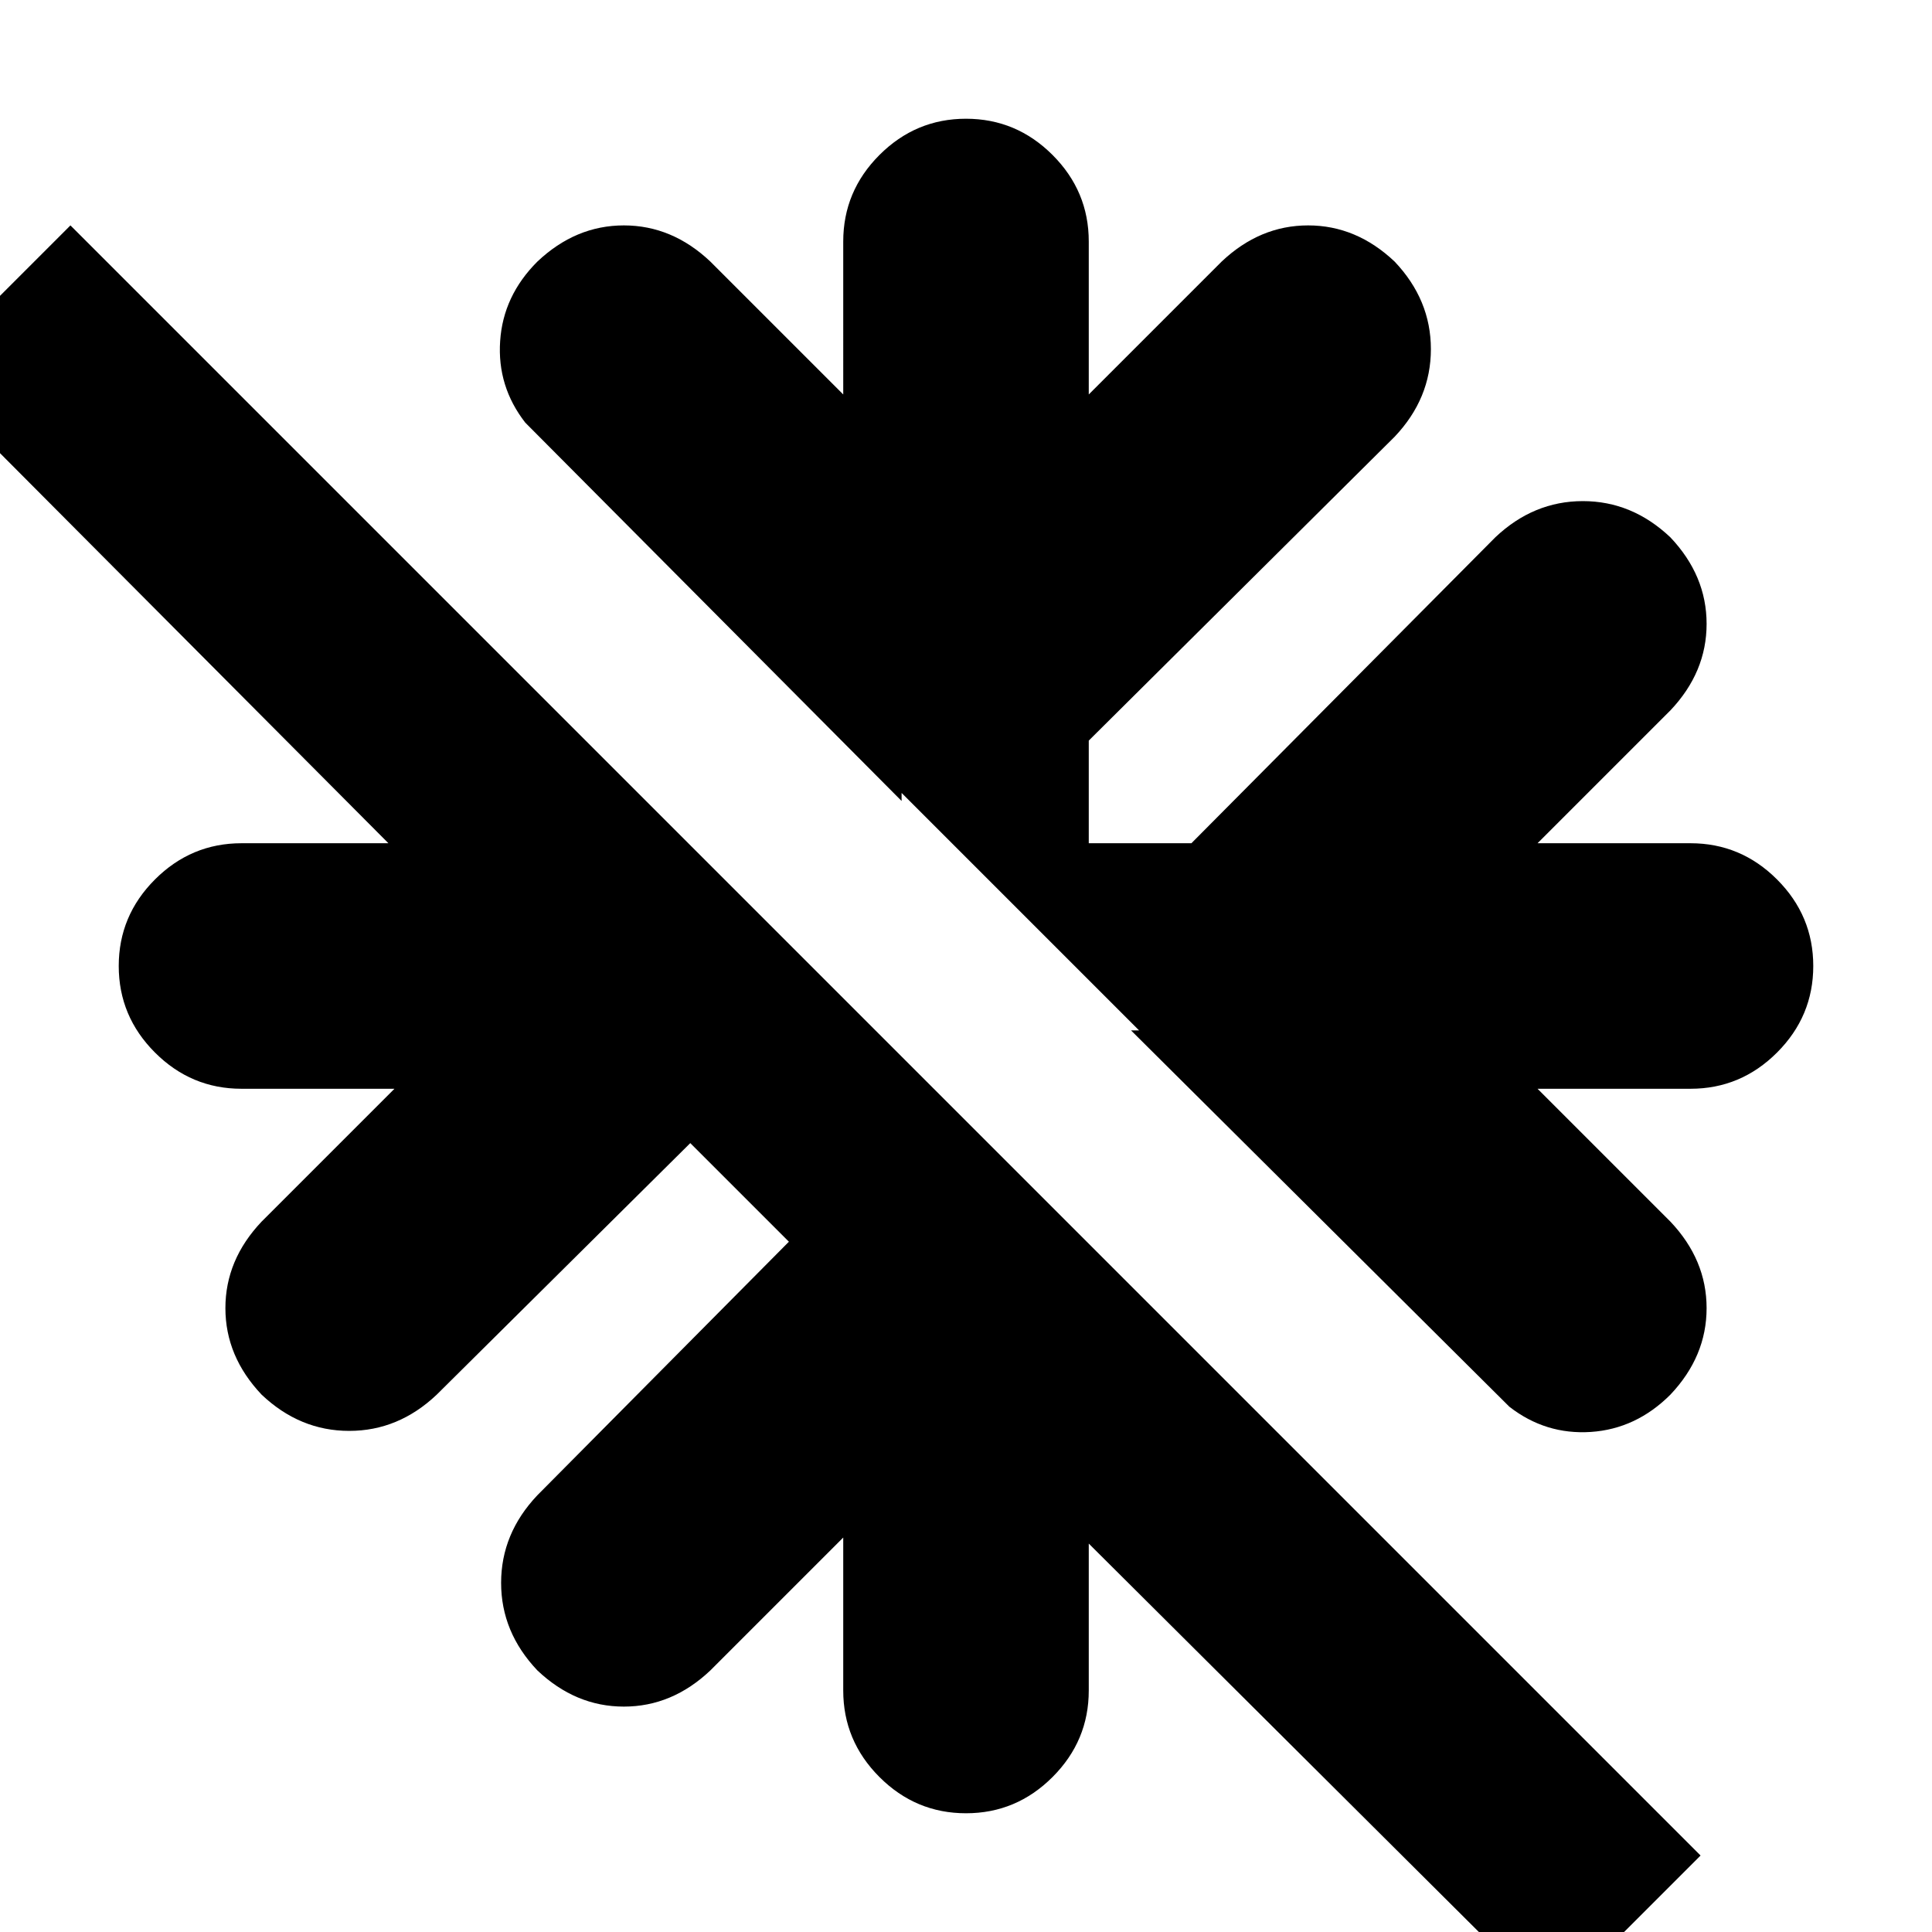 <svg xmlns="http://www.w3.org/2000/svg" height="24" width="24"><path d="m18.75 17.475-4.7-4.675h.1L11.2 9.85v.1l-4.675-4.7q-.35-.45-.312-1.013.037-.562.462-.987.475-.45 1.075-.45t1.075.45l1.65 1.65V3q0-.625.45-1.075.45-.45 1.075-.45t1.075.45q.45.45.45 1.075v1.9l1.65-1.65q.475-.45 1.075-.45t1.075.45q.45.475.45 1.087 0 .613-.45 1.088l-3.8 3.775v1.275H14.8l3.775-3.8q.475-.45 1.088-.45.612 0 1.087.45.45.475.45 1.075t-.45 1.075l-1.65 1.65H21q.625 0 1.075.45.45.45.45 1.075t-.45 1.075q-.45.45-1.075.45h-1.9l1.65 1.65q.45.475.45 1.075t-.45 1.075q-.425.425-.987.463-.563.037-1.013-.313Zm.525 7.425-5.75-5.725V21q0 .625-.45 1.075-.45.45-1.075.45t-1.075-.45q-.45-.45-.45-1.075v-1.9l-1.65 1.65q-.475.45-1.075.45t-1.075-.45q-.45-.475-.45-1.087 0-.613.45-1.088l3.125-3.15L8.575 14.2l-3.15 3.125q-.475.45-1.087.45-.613 0-1.088-.45-.45-.475-.45-1.075t.45-1.075l1.65-1.65H3q-.625 0-1.075-.45-.45-.45-.45-1.075t.45-1.075q.45-.45 1.075-.45h1.825l-5.8-5.825L.875 2.8l20.25 20.25Z"/></svg>